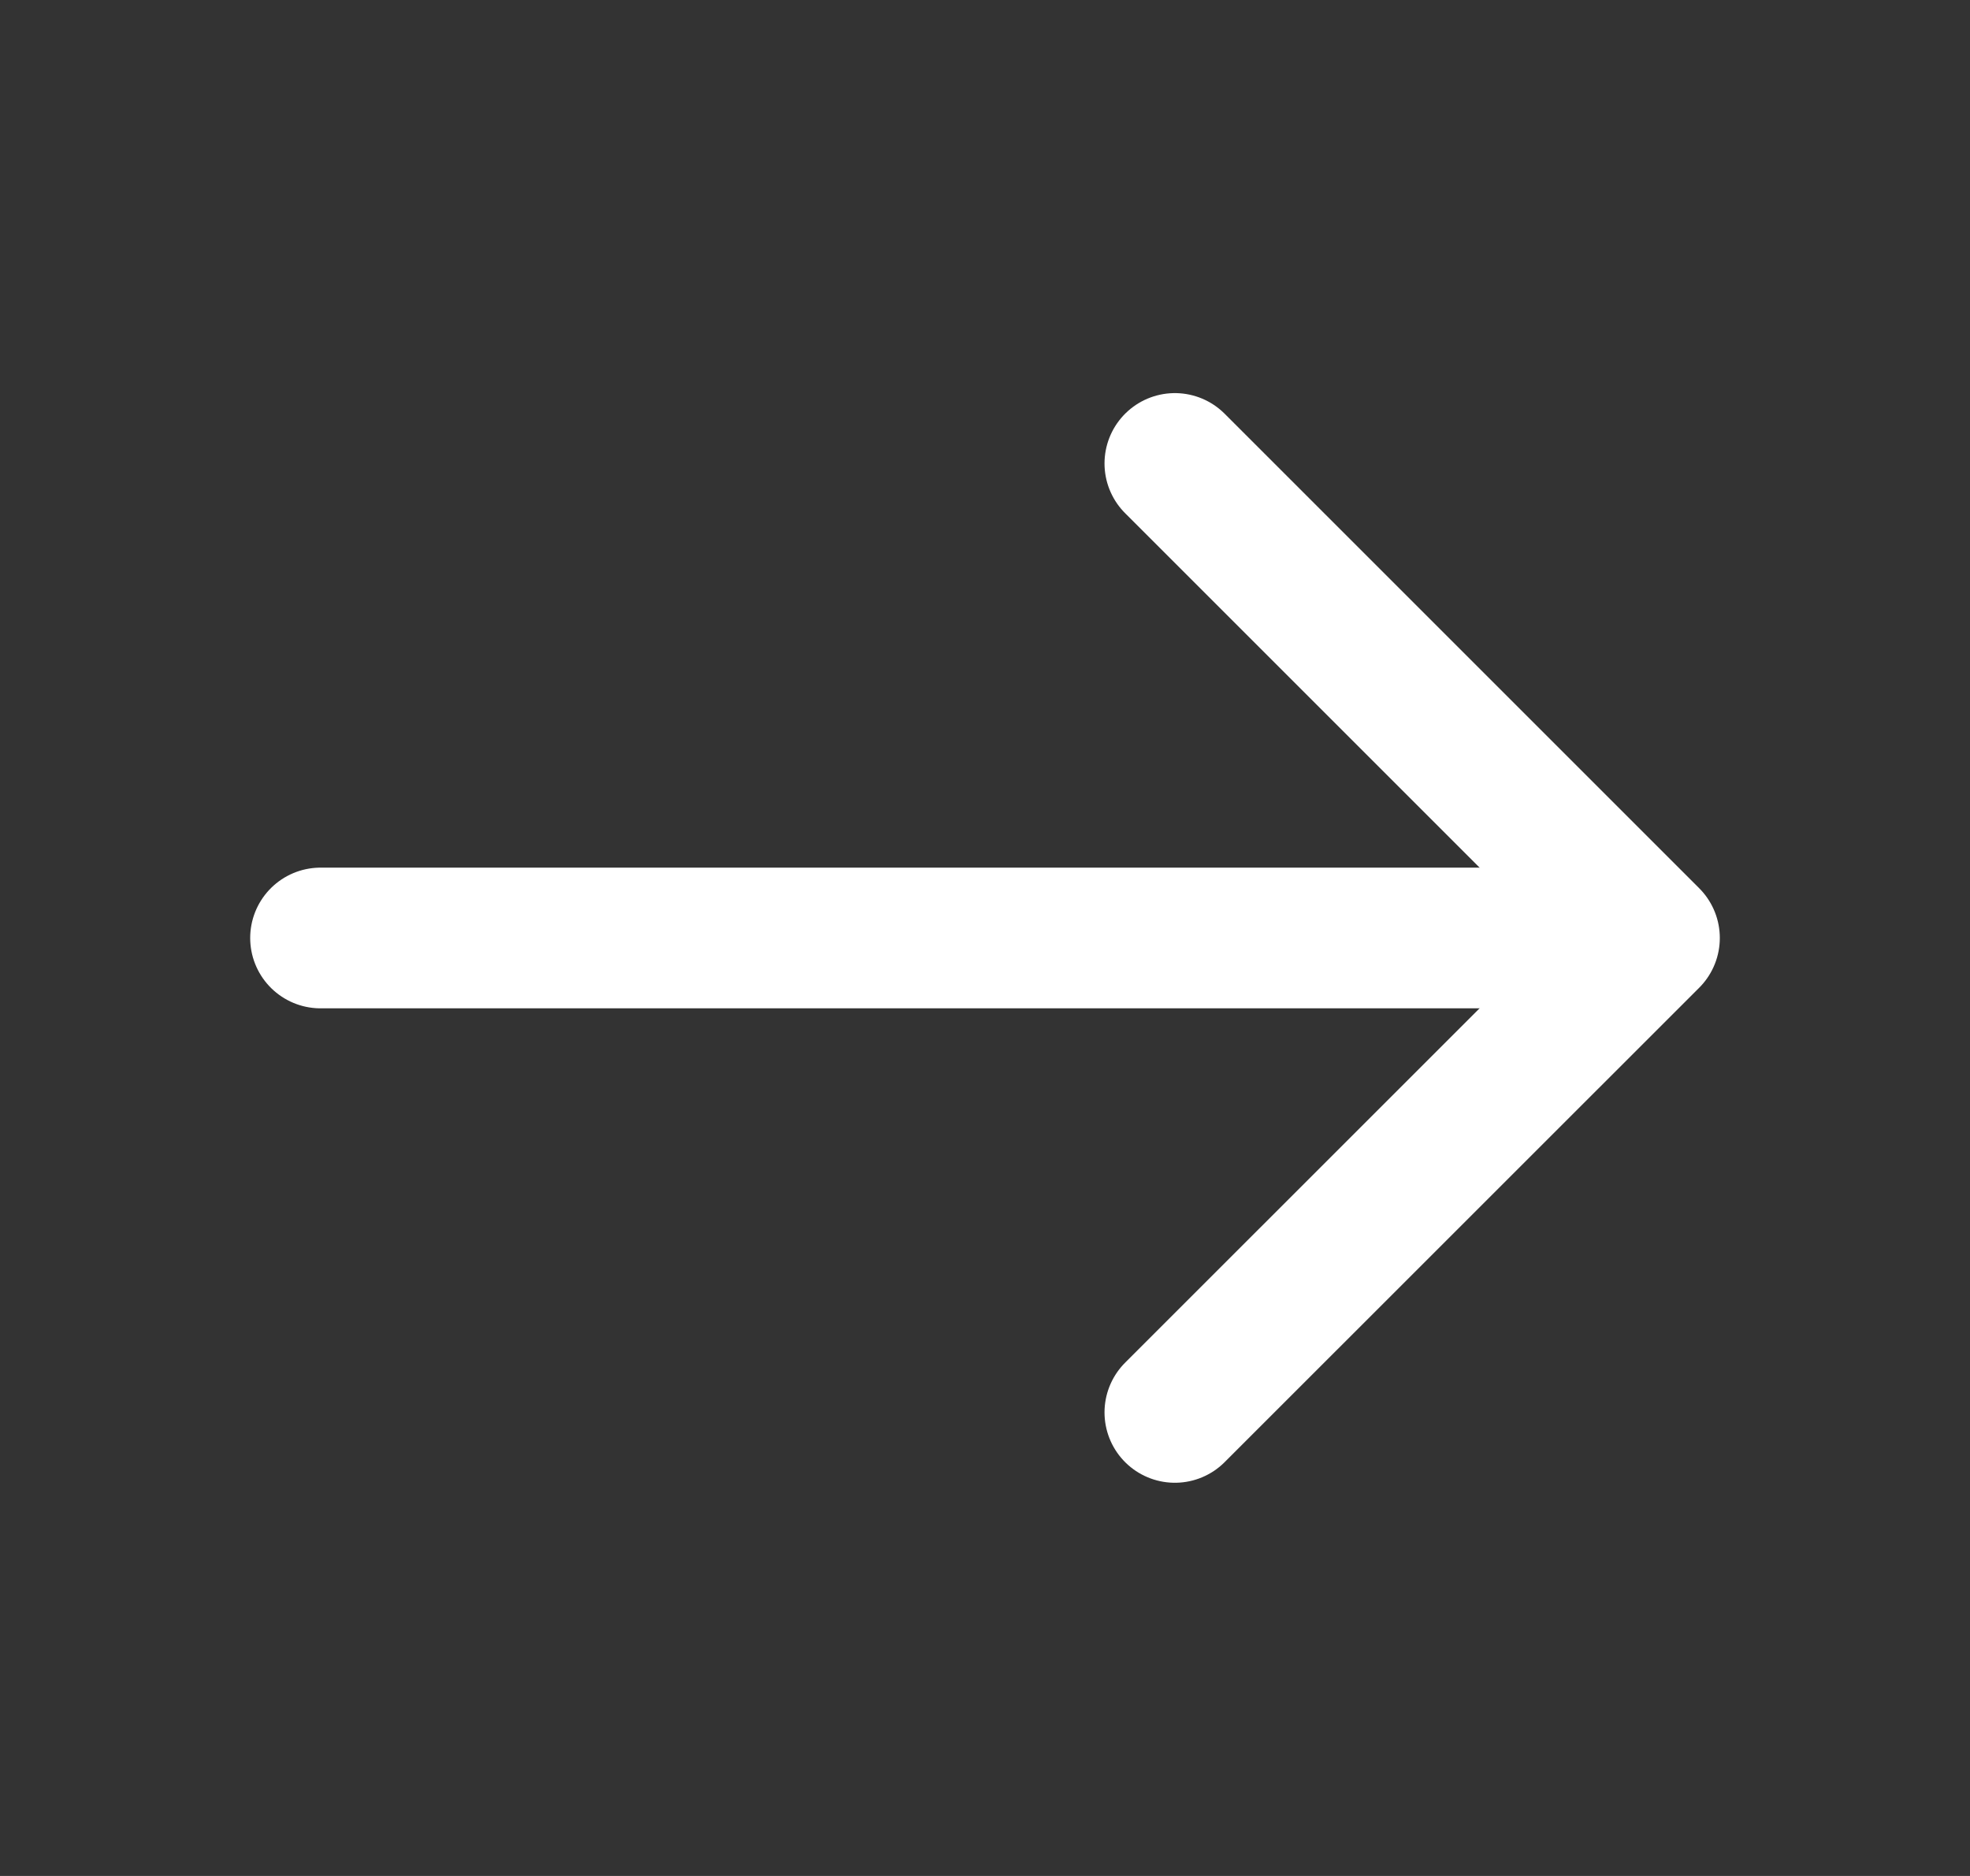 <svg width="21" height="20" viewBox="0 0 21 20" fill="none" xmlns="http://www.w3.org/2000/svg">
    <rect x="0" y="0" width="21" height="20" fill="#333333" stroke="none"/>
    <path d="M12.524 4.941L17.583 10L12.524 15.058" stroke="white" stroke-width="1.5" stroke-miterlimit="10"
          stroke-linecap="round" stroke-linejoin="round"/>
    <path d="M3.417 10H17.442" stroke="white" stroke-width="1.5" stroke-miterlimit="10" stroke-linecap="round"
          stroke-linejoin="round"/>
</svg>
